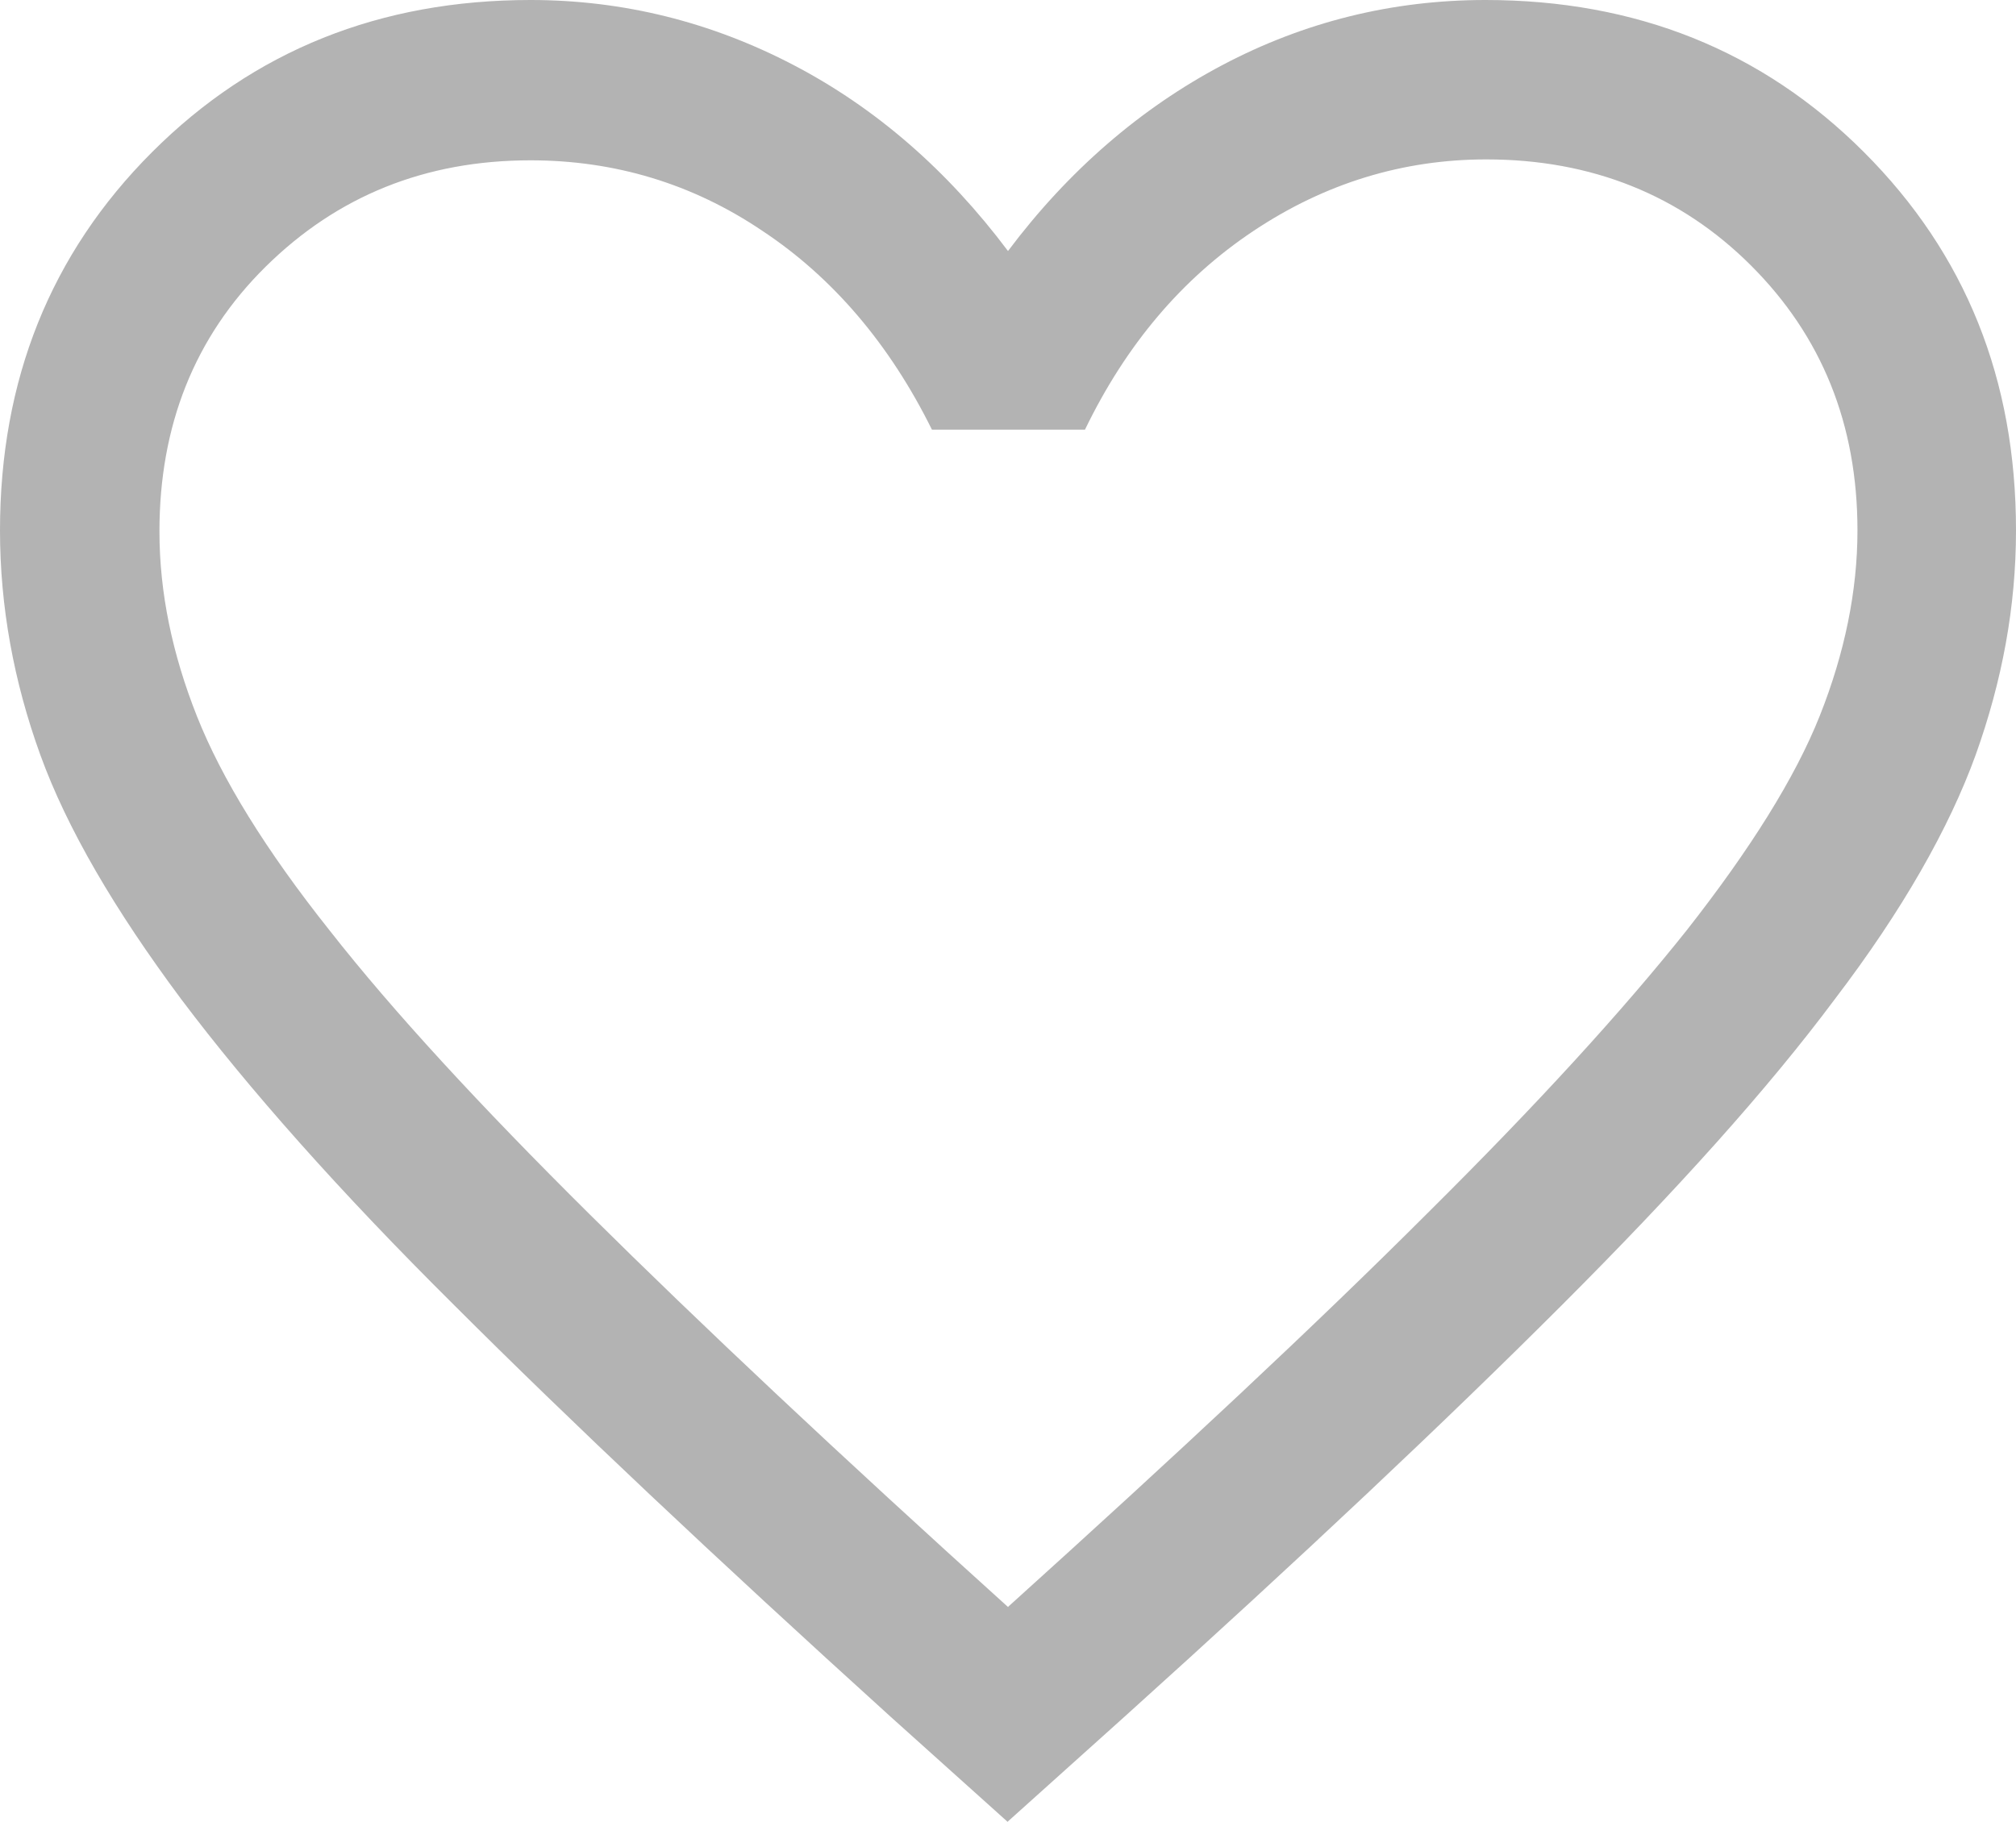 <?xml version="1.0" encoding="UTF-8"?>
<svg id="_レイヤー_2" data-name="レイヤー 2" xmlns="http://www.w3.org/2000/svg" viewBox="0 0 22 19.89">
  <defs>
    <style>
      .cls-1 {
        fill: #b3b3b3;
      }
    </style>
  </defs>
  <g id="content">
    <path class="cls-1" d="M11,19.89l-1.28-1.15c-1.92-1.74-3.51-3.24-4.76-4.49-1.26-1.25-2.25-2.37-2.98-3.34-.73-.98-1.25-1.87-1.54-2.67-.29-.8-.44-1.62-.44-2.45,0-1.64.55-3.02,1.66-4.13C2.77.55,4.15,0,5.79,0c1.01,0,1.97.24,2.87.71s1.68,1.15,2.34,2.03c.66-.88,1.45-1.56,2.34-2.03s1.85-.71,2.87-.71c1.64,0,3.02.55,4.13,1.66,1.11,1.11,1.66,2.48,1.66,4.13,0,.83-.15,1.64-.44,2.45-.29.8-.8,1.7-1.54,2.67-.73.98-1.73,2.09-2.98,3.34-1.25,1.25-2.84,2.75-4.77,4.49l-1.28,1.15ZM11,17.54c1.85-1.67,3.38-3.1,4.57-4.29,1.2-1.19,2.14-2.22,2.84-3.1.69-.88,1.18-1.66,1.45-2.34.27-.68.41-1.36.41-2.02,0-1.16-.39-2.12-1.16-2.89s-1.74-1.16-2.89-1.16c-.91,0-1.76.26-2.54.78-.78.52-1.39,1.24-1.84,2.17h-1.67c-.46-.93-1.08-1.66-1.85-2.17-.77-.52-1.62-.77-2.53-.77-1.15,0-2.11.39-2.89,1.16s-1.16,1.74-1.16,2.89c0,.67.14,1.34.41,2.02.27.68.75,1.46,1.45,2.34.69.88,1.64,1.91,2.84,3.1,1.2,1.19,2.72,2.62,4.57,4.29Z"/>
  </g>
</svg>